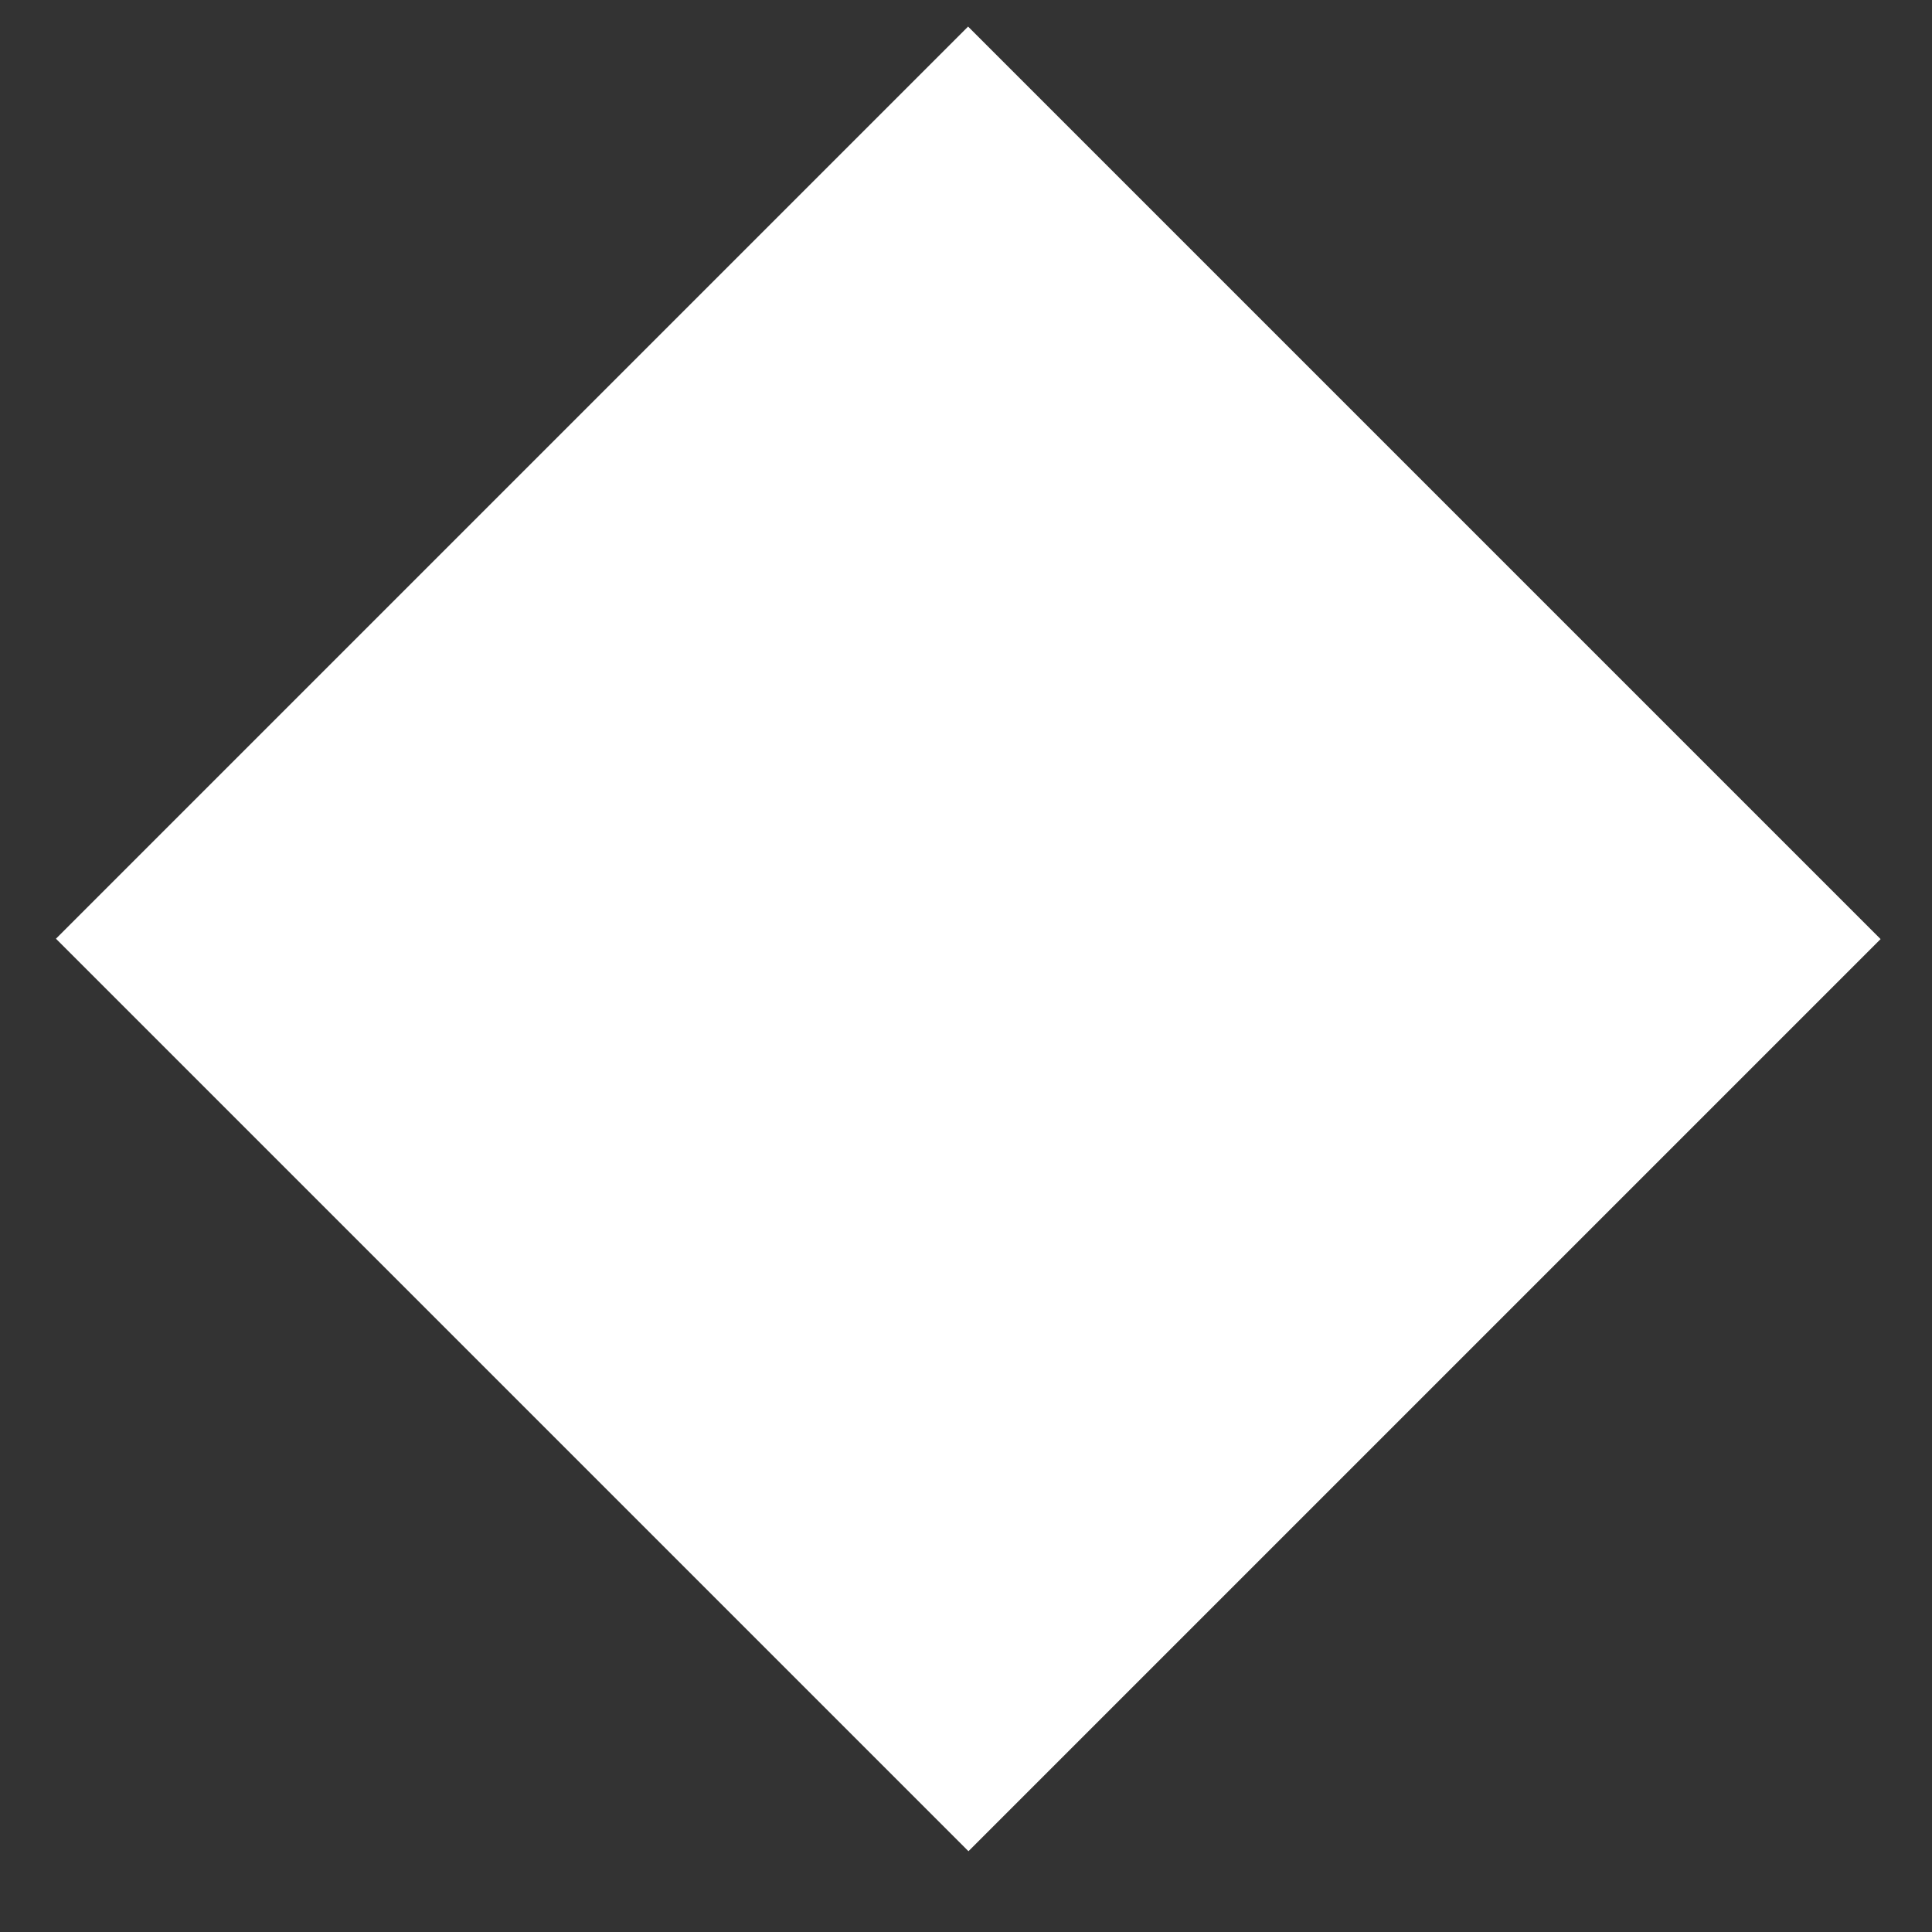 <svg viewBox="0 0 72 72" xmlns="http://www.w3.org/2000/svg"><rect x="0" y="0" width="72" height="72" fill="#333333" stroke="none"/><path d="m12 10.9h48.1v48.08h-48.1z" fill="#fff" transform="matrix(.707 .707 -.707 .707 35.3 -15.2)"/></svg>